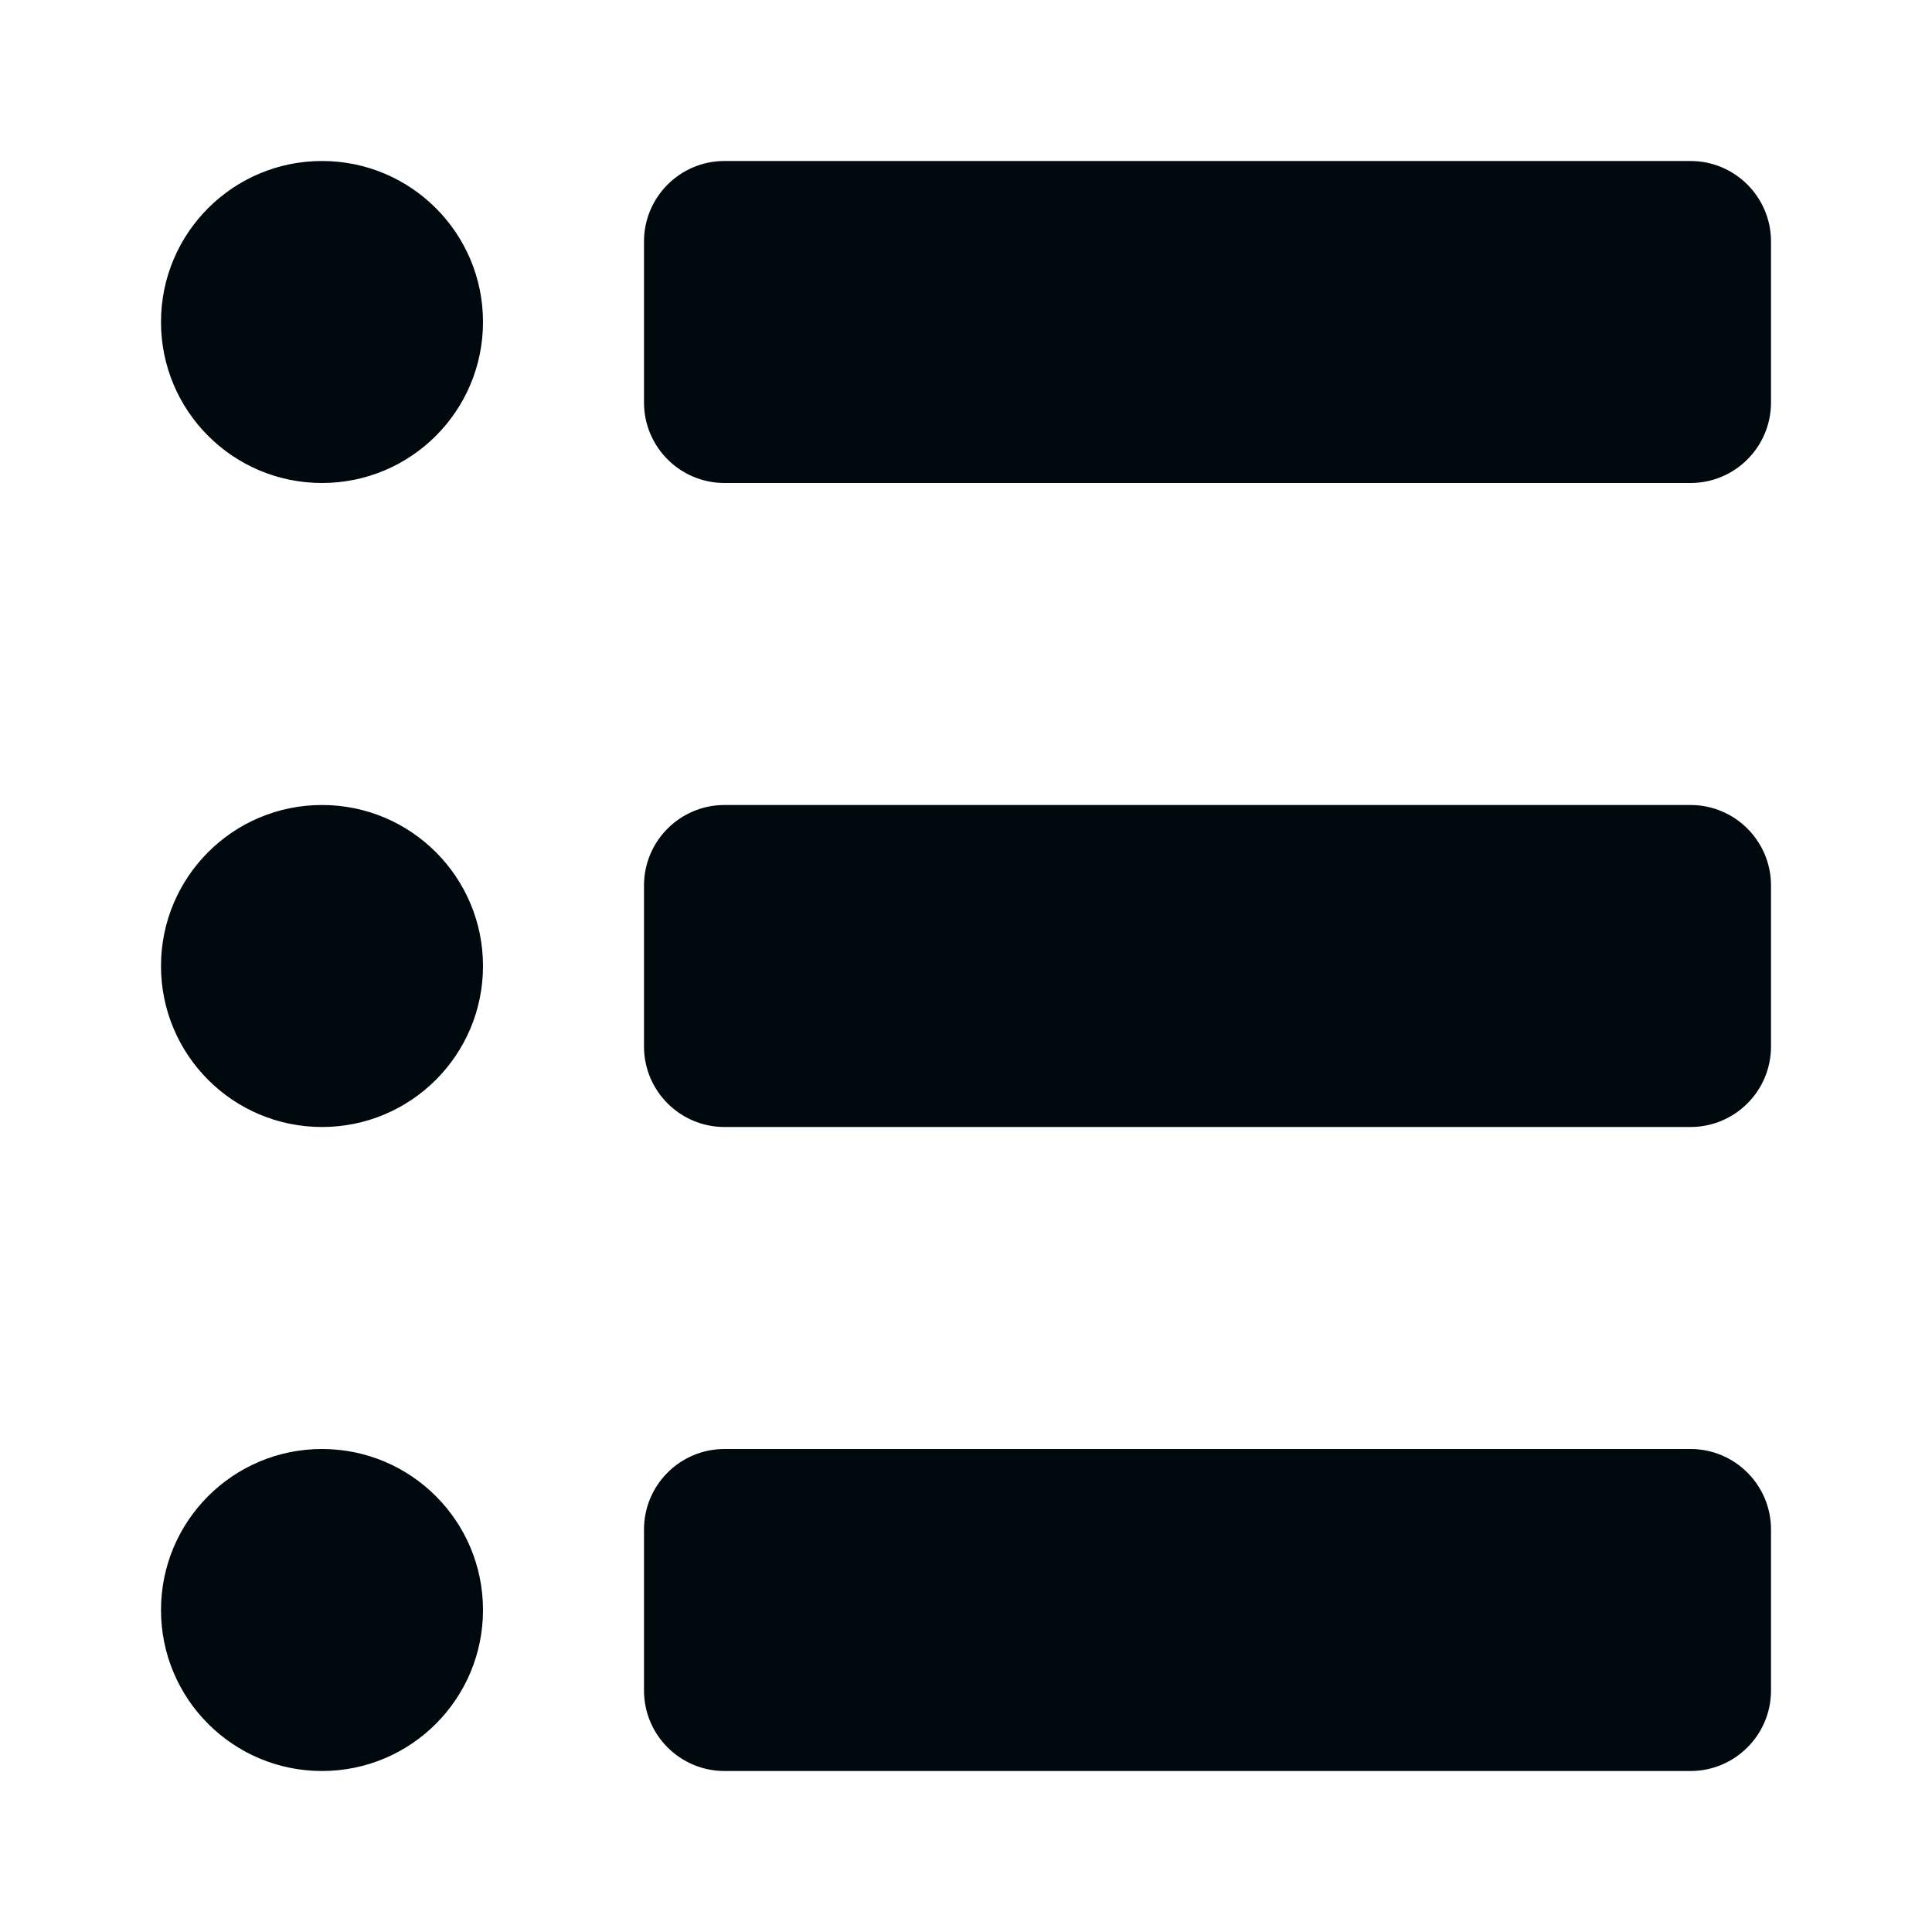 <?xml version="1.0" encoding="UTF-8"?>
<svg width="24px" height="24px" viewBox="0 0 24 24" version="1.1" xmlns="http://www.w3.org/2000/svg" xmlns:xlink="http://www.w3.org/1999/xlink">
    <!-- Generator: Sketch 60.1 (88133) - https://sketch.com -->
    <title>Tools / task-manager / task-manager-filled_24</title>
    <desc>Created with Sketch.</desc>
    <g id="Tools-/-task-manager-/-task-manager-filled_24" stroke="none" stroke-width="1" fill="none" fill-rule="evenodd">
        <path d="M9,2 L21,2 C21.552,2 22,2.448 22,3 L22,5 C22,5.552 21.552,6 21,6 L9,6 C8.448,6 8,5.552 8,5 L8,3 C8,2.448 8.448,2 9,2 Z M4,6 C2.895,6 2,5.105 2,4 C2,2.895 2.895,2 4,2 C5.105,2 6,2.895 6,4 C6,5.105 5.105,6 4,6 Z M9,10 L21,10 C21.552,10 22,10.448 22,11 L22,13 C22,13.552 21.552,14 21,14 L9,14 C8.448,14 8,13.552 8,13 L8,11 C8,10.448 8.448,10 9,10 Z M4,14 C2.895,14 2,13.105 2,12 C2,10.895 2.895,10 4,10 C5.105,10 6,10.895 6,12 C6,13.105 5.105,14 4,14 Z M9,18 L21,18 C21.552,18 22,18.448 22,19 L22,21 C22,21.552 21.552,22 21,22 L9,22 C8.448,22 8,21.552 8,21 L8,19 C8,18.448 8.448,18 9,18 Z M4,22 C2.895,22 2,21.105 2,20 C2,18.895 2.895,18 4,18 C5.105,18 6,18.895 6,20 C6,21.105 5.105,22 4,22 Z" id="task-manager-filled_24" fill="#00090D"></path>
    </g>
</svg>